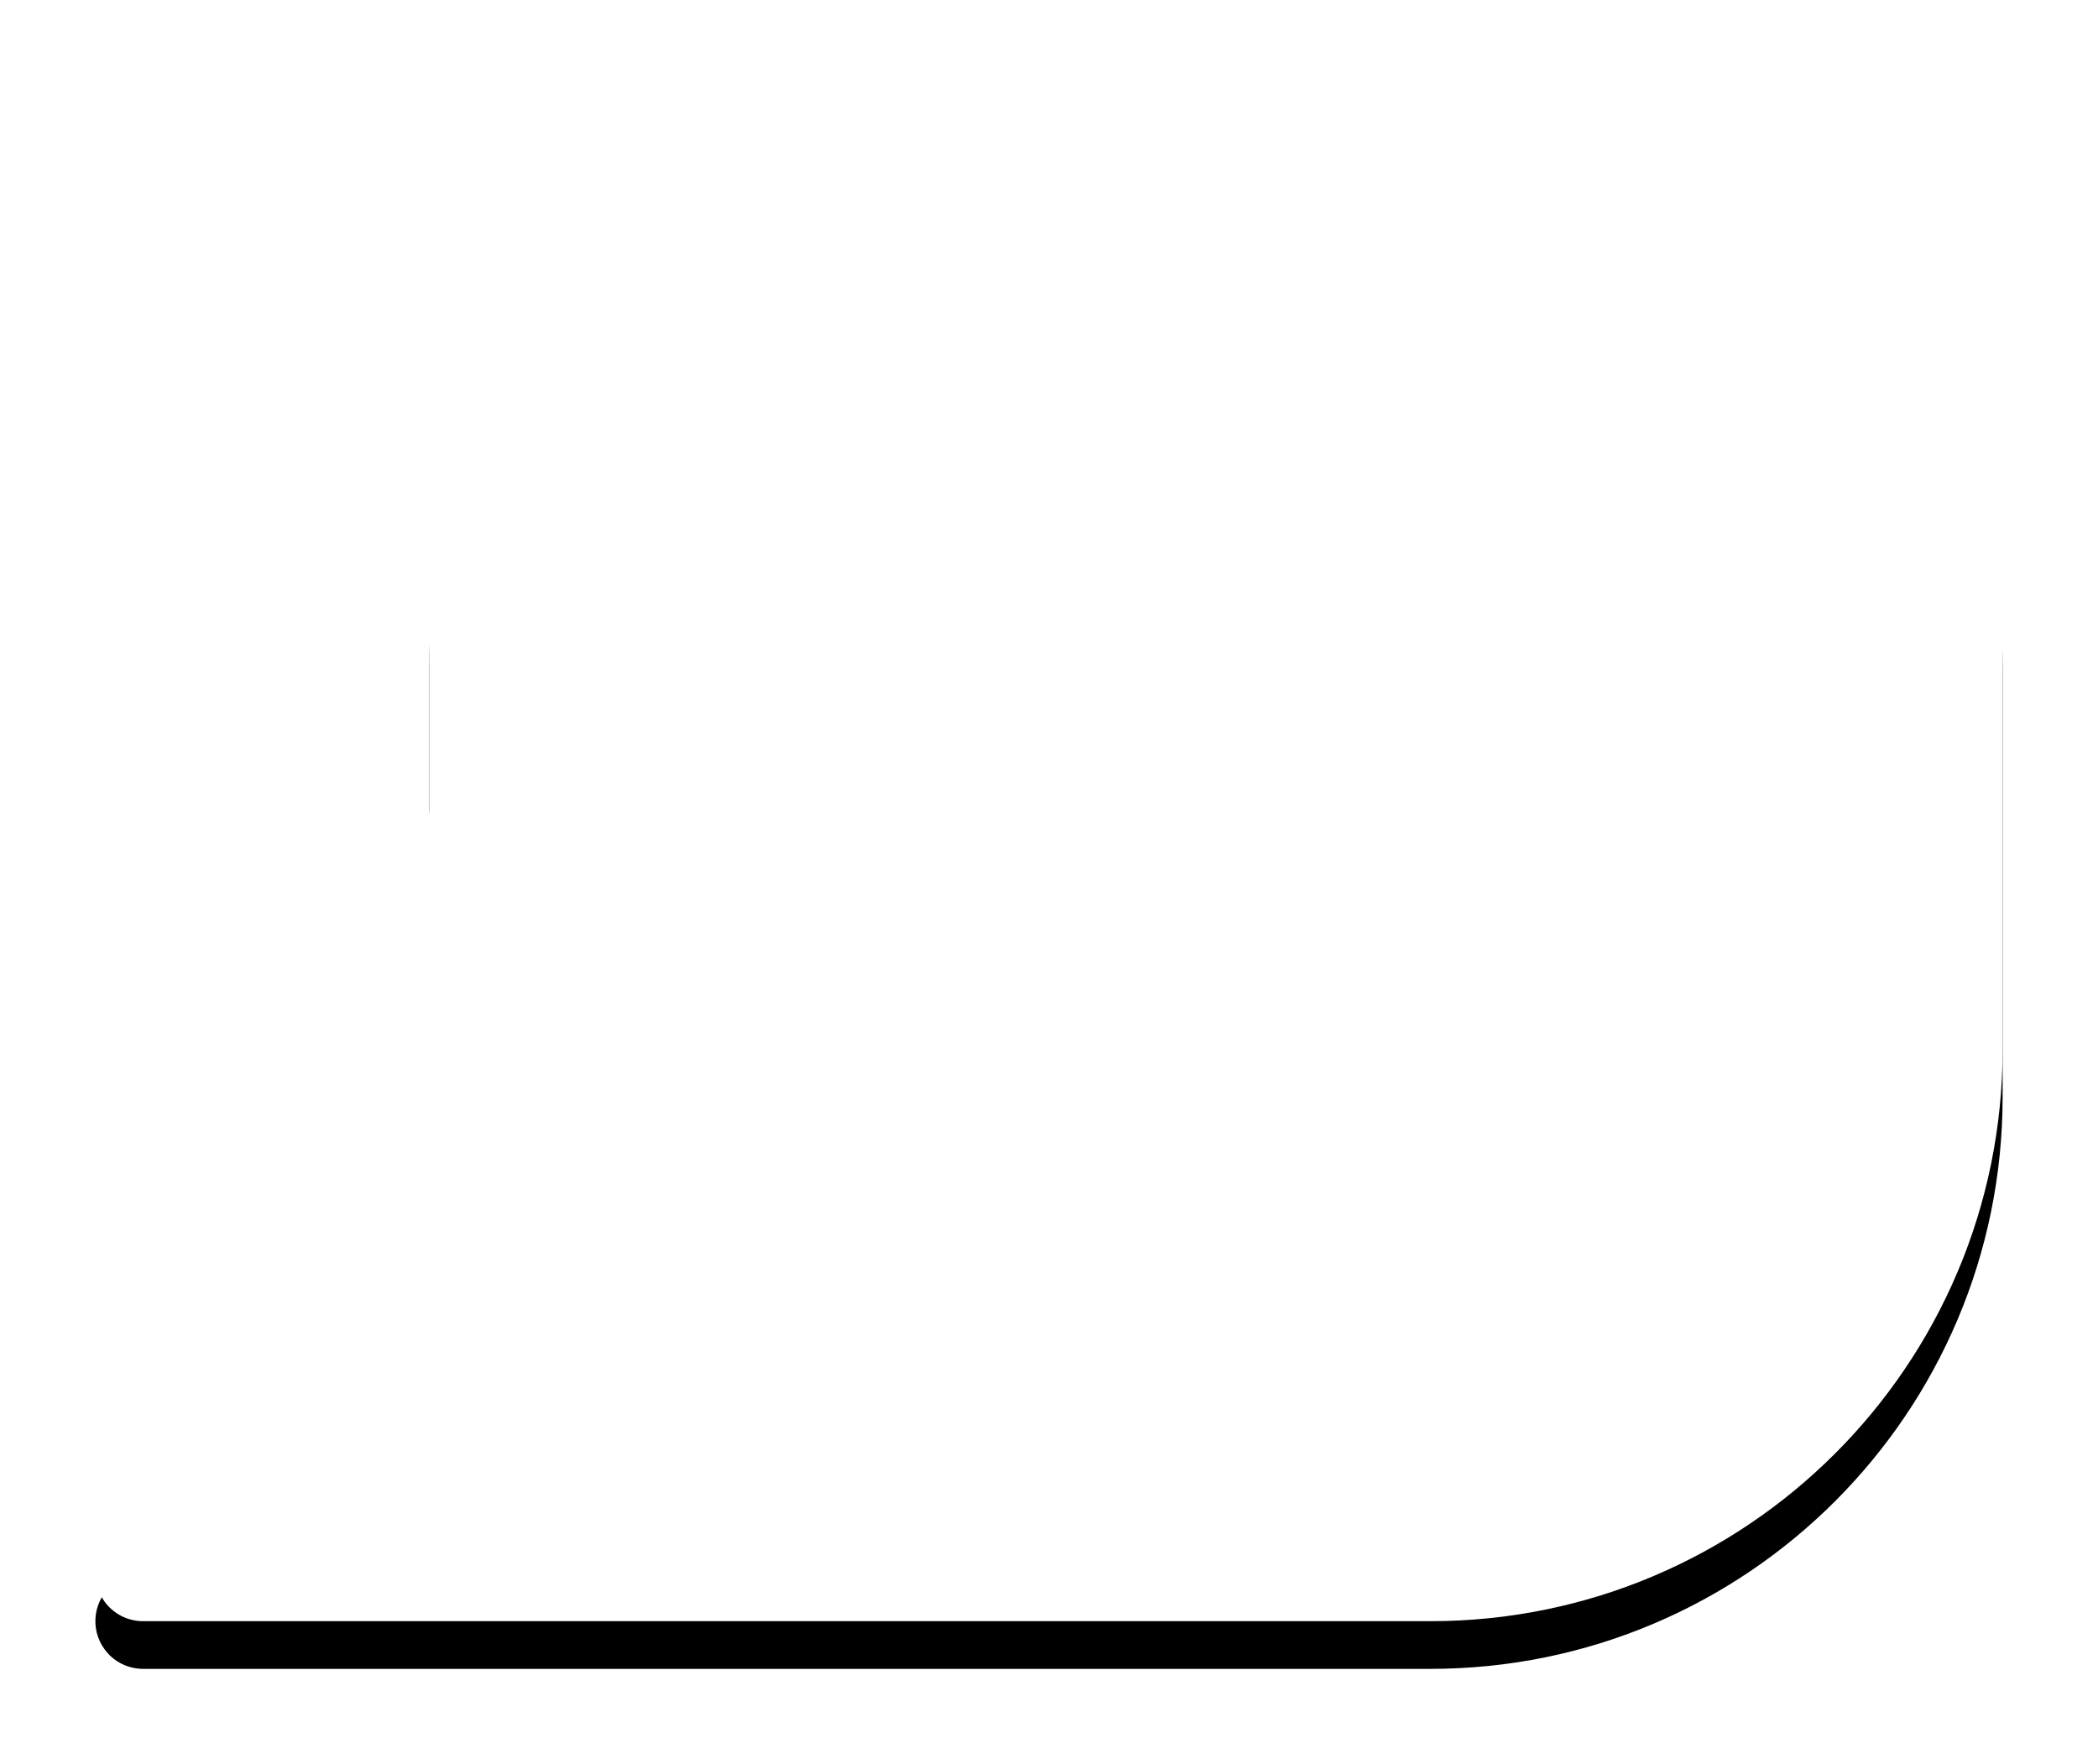 <?xml version="1.0" encoding="UTF-8"?>
<svg width="44px" height="37px" viewBox="0 0 44 37" version="1.1" xmlns="http://www.w3.org/2000/svg" xmlns:xlink="http://www.w3.org/1999/xlink">
    <!-- Generator: Sketch 60 (88103) - https://sketch.com -->
    <title>Bubble</title>
    <desc>Created with Sketch.</desc>
    <defs>
        <path d="M-6,33 C-6.28,33 -6.548,32.882 -6.737,32.675 C-7.11,32.268 -7.083,31.635 -6.675,31.262 C-4.496,29.267 -2.954,27.107 -2.05,24.782 C-0.876,21.767 -0.193,18.839 4.17443857e-14,16 L4.17443857e-14,16 L4.17443857e-14,12 C4.08562073e-14,5.373 5.373,1.21743675e-15 12,0 L21,0 C27.627,-1.21743675e-15 33,5.373 33,12 L33,21 C33,27.627 27.627,33 21,33 Z" id="path-1"></path>
        <filter x="-8.8%" y="-7.6%" width="117.5%" height="121.2%" filterUnits="objectBoundingBox" id="filter-2">
            <feOffset dx="0" dy="1" in="SourceAlpha" result="shadowOffsetOuter1"></feOffset>
            <feGaussianBlur stdDeviation="1" in="shadowOffsetOuter1" result="shadowBlurOuter1"></feGaussianBlur>
            <feColorMatrix values="0 0 0 0 0.062   0 0 0 0 0.139   0 0 0 0 0.185  0 0 0 0.15 0" type="matrix" in="shadowBlurOuter1"></feColorMatrix>
        </filter>
    </defs>
    <g id="Page-1" stroke="none" stroke-width="1" fill="none" fill-rule="evenodd">
        <g id="In-/-Whole" transform="translate(9, 1)">
            <g id="Bubble">
                <use fill="black" fill-opacity="1" filter="url(#filter-2)" xlink:href="#path-1"></use>
                <use fill="#FFFFFF" fill-rule="evenodd" xlink:href="#path-1"></use>
            </g>
        </g>
    </g>
</svg>